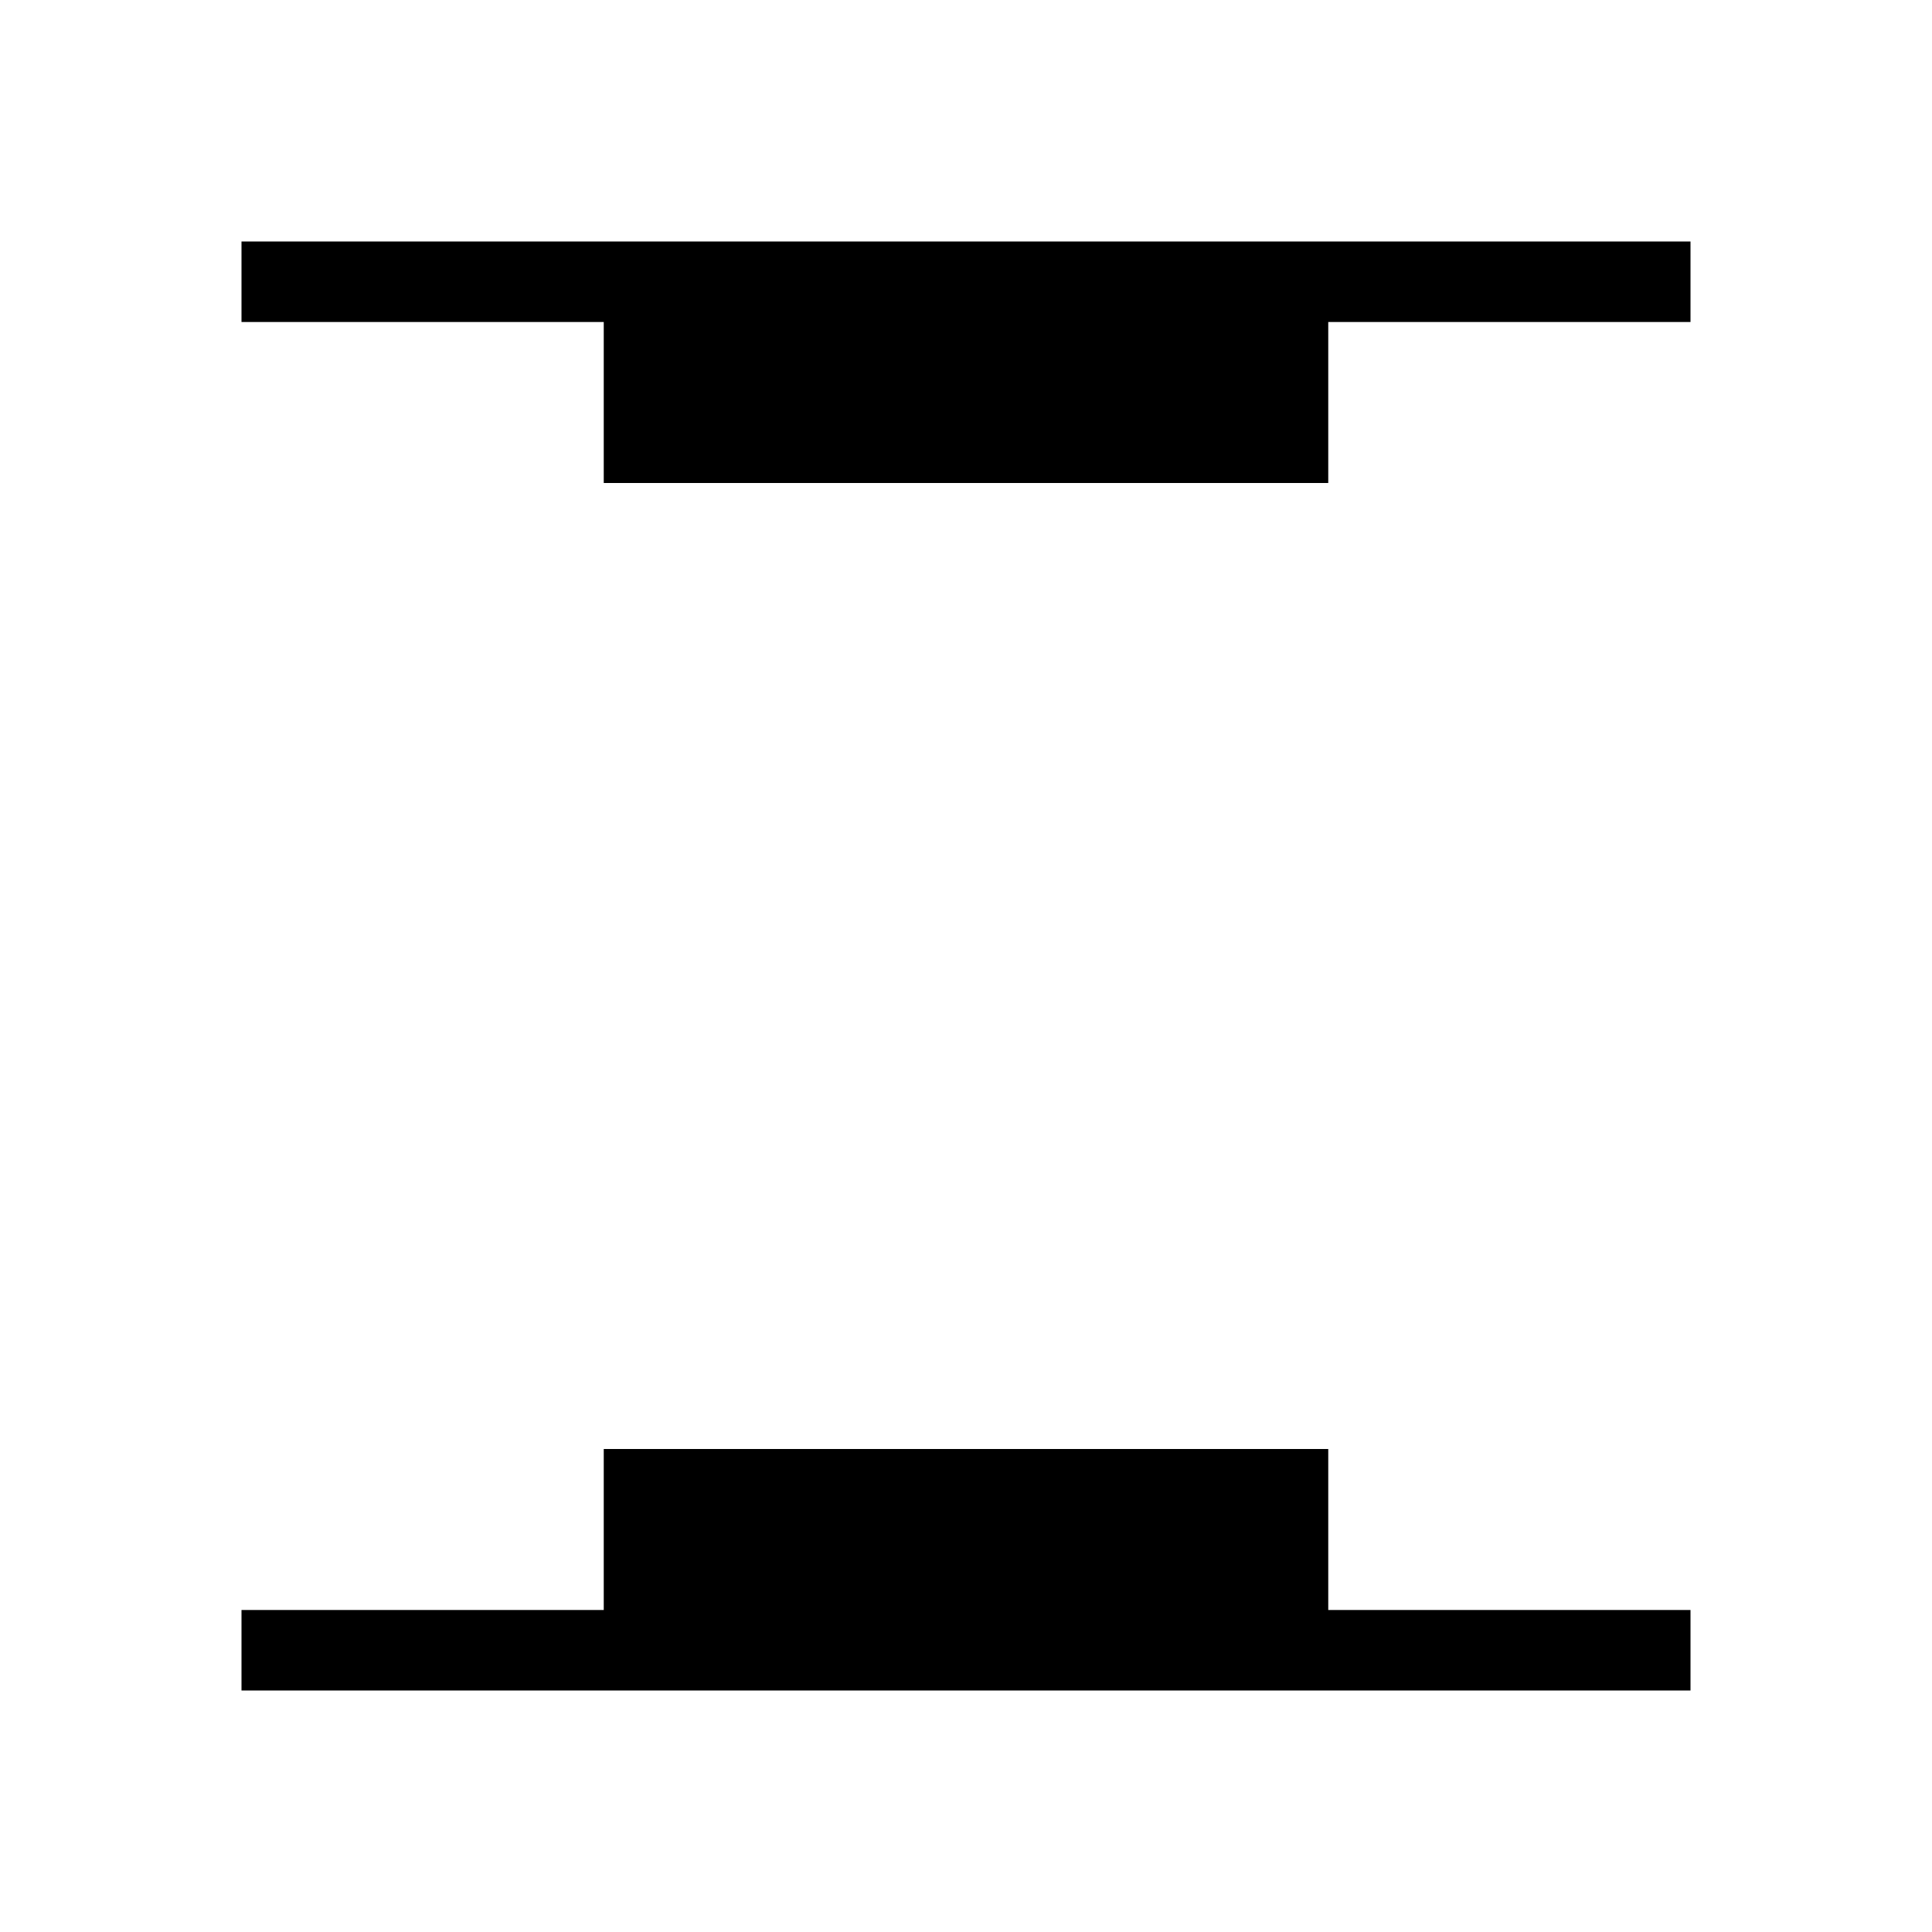 <svg xmlns="http://www.w3.org/2000/svg" xmlns:xlink="http://www.w3.org/1999/xlink" width="24" height="24" viewBox="0 0 24 24"><path fill="currentColor" d="M7.5 6V4H3V3h18v1h-4.5v2zM3 21v-1h4.5v-2h9v2H21v1z"/></svg>